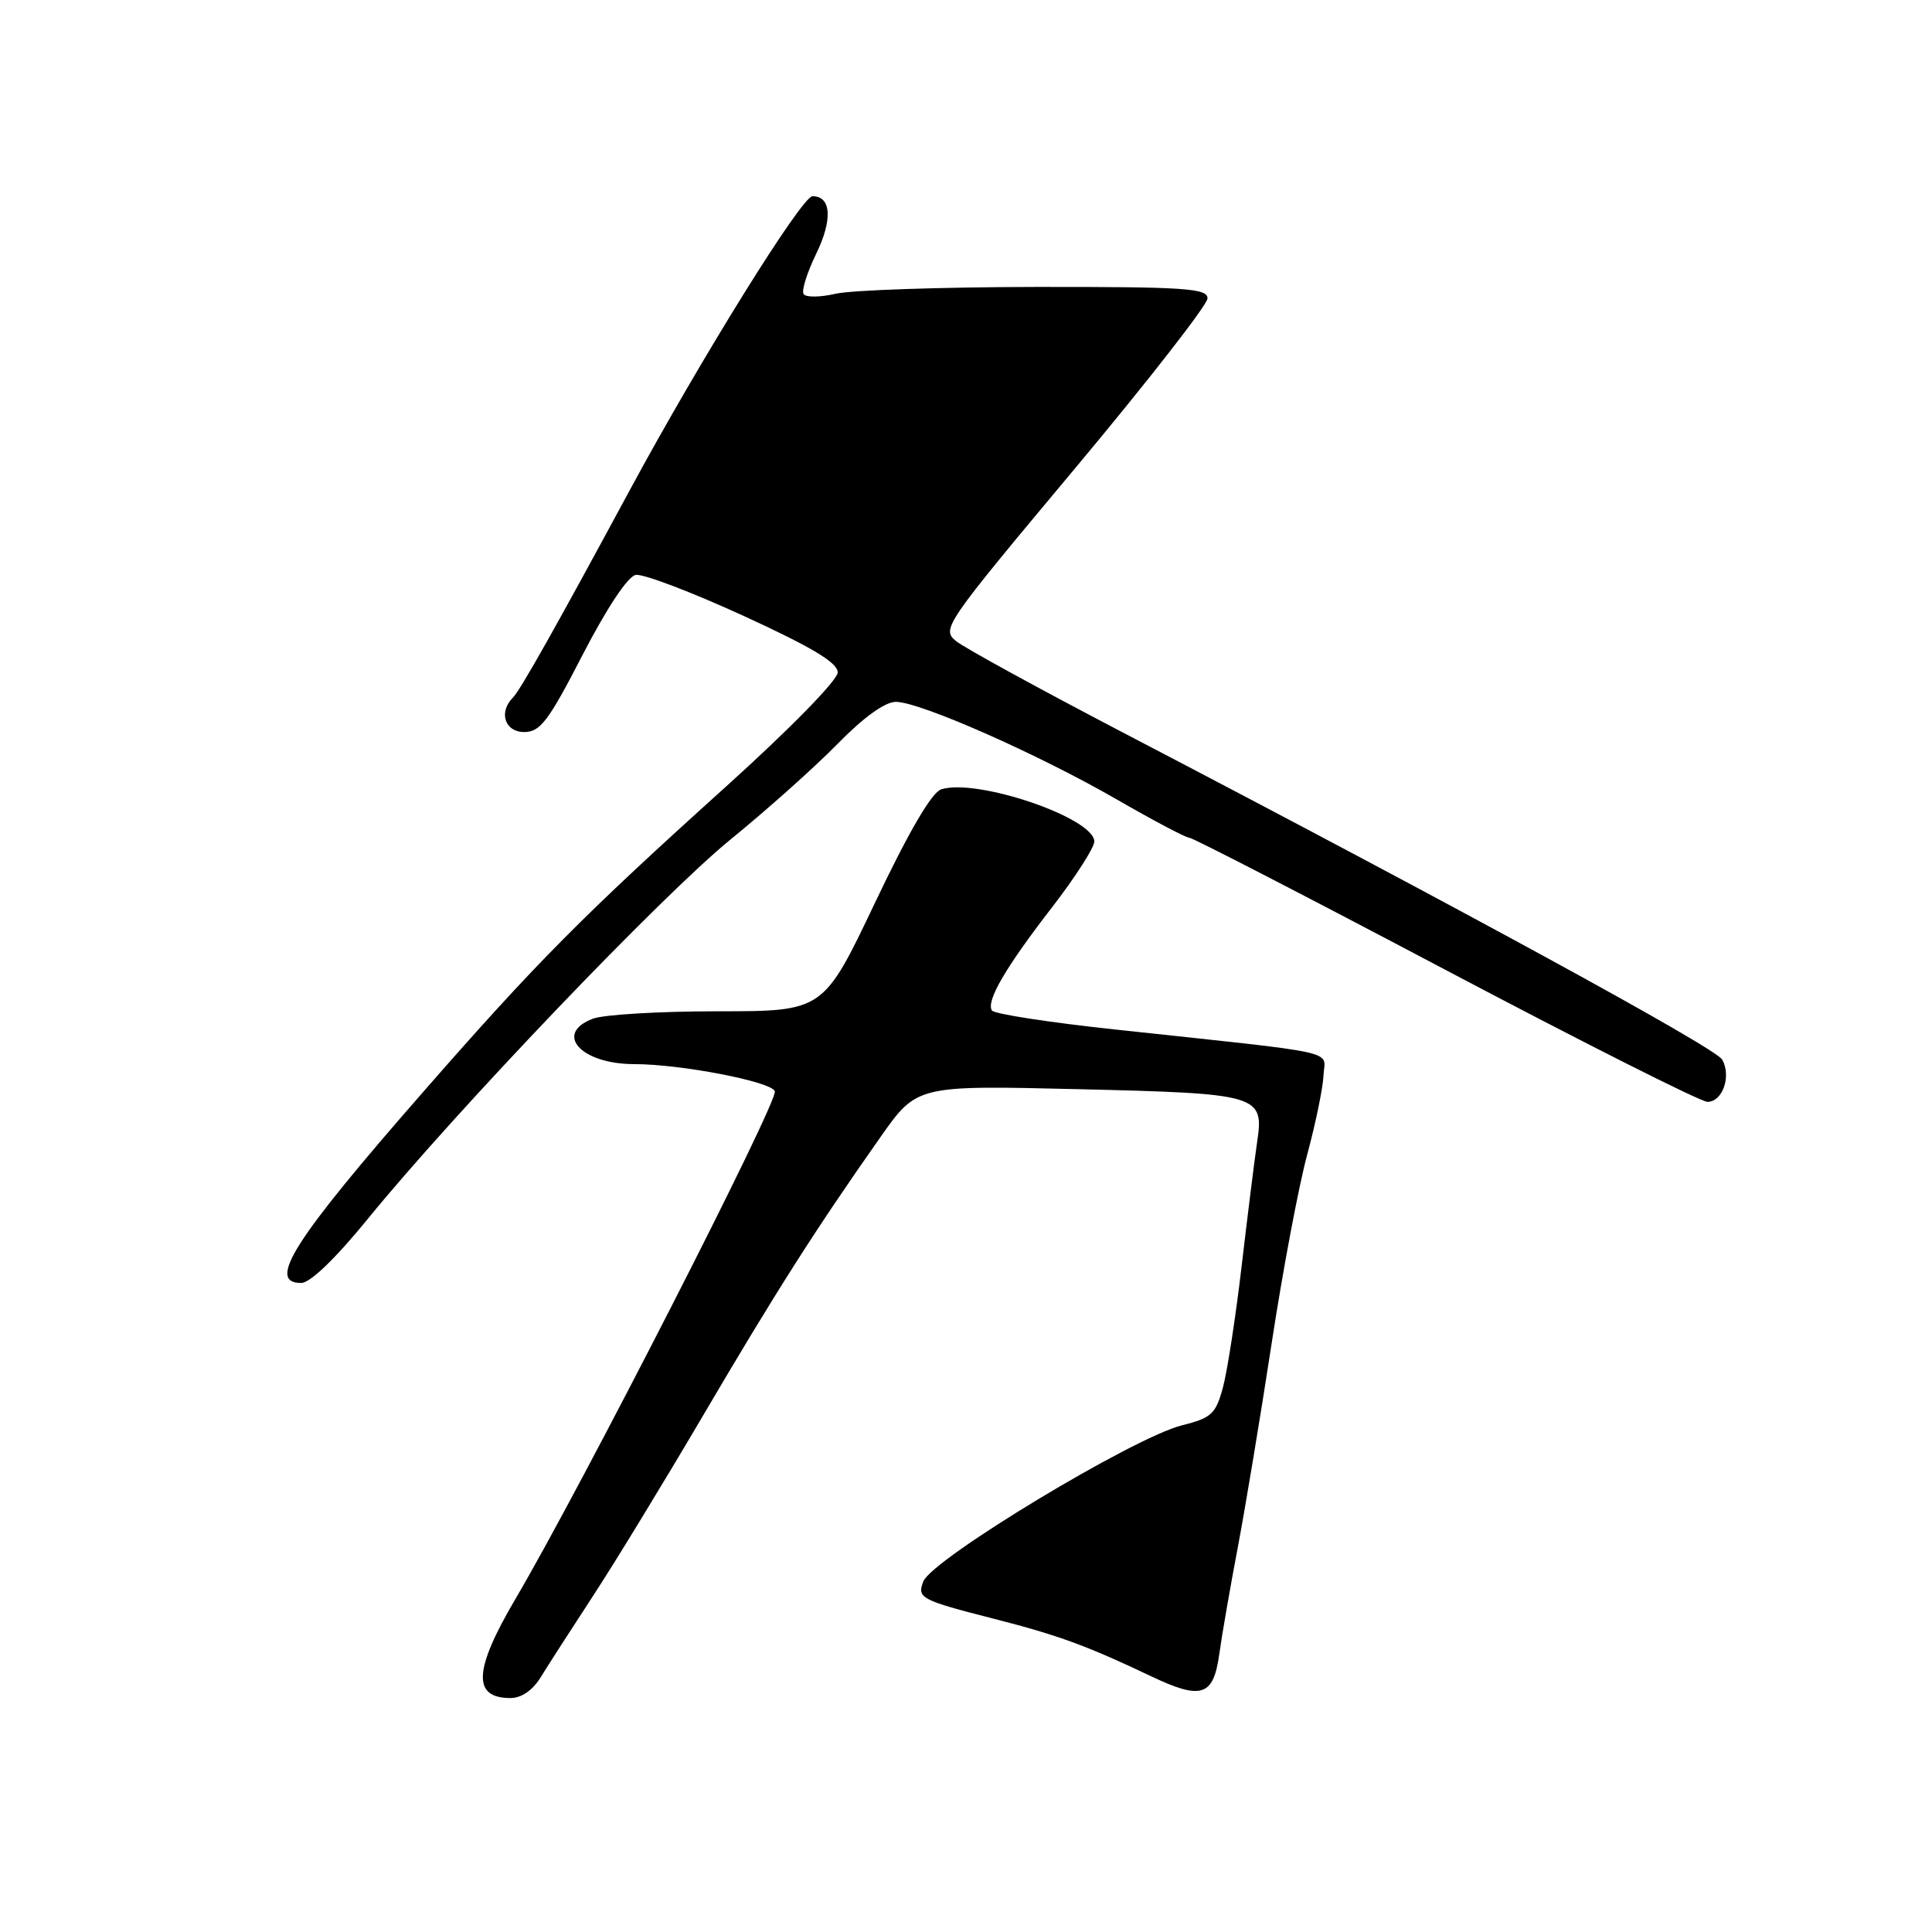 <?xml version="1.0" encoding="UTF-8" standalone="no"?>
<!DOCTYPE svg PUBLIC "-//W3C//DTD SVG 1.1//EN" "http://www.w3.org/Graphics/SVG/1.1/DTD/svg11.dtd" >
<svg xmlns="http://www.w3.org/2000/svg" xmlns:xlink="http://www.w3.org/1999/xlink" version="1.1" viewBox="0 0 256 256">
 <g >
 <path fill="currentColor"
d=" M 71.64 222.25 C 72.57 220.74 75.68 215.90 78.56 211.50 C 81.44 207.10 88.03 196.30 93.20 187.50 C 102.78 171.20 108.08 162.87 116.68 150.65 C 121.50 143.81 121.50 143.81 142.79 144.32 C 167.00 144.90 167.52 145.05 166.56 151.44 C 166.23 153.67 165.32 160.99 164.53 167.70 C 163.75 174.40 162.63 181.66 162.05 183.83 C 161.09 187.37 160.54 187.88 156.59 188.87 C 150.14 190.50 123.47 206.60 122.34 209.56 C 121.50 211.75 121.98 212.01 131.71 214.50 C 140.21 216.67 144.03 218.07 152.50 222.10 C 159.18 225.28 160.77 224.78 161.55 219.25 C 161.91 216.64 163.03 210.22 164.02 205.00 C 165.01 199.78 167.03 187.62 168.50 178.00 C 169.97 168.38 172.09 157.12 173.21 153.00 C 174.32 148.88 175.30 144.15 175.37 142.50 C 175.52 139.08 178.37 139.71 147.72 136.41 C 139.04 135.48 131.71 134.35 131.43 133.89 C 130.65 132.63 133.24 128.19 139.42 120.20 C 142.49 116.22 145.00 112.31 145.00 111.51 C 145.00 108.38 129.46 103.09 124.72 104.59 C 123.46 104.99 120.45 110.14 115.95 119.60 C 109.10 134.00 109.10 134.00 95.12 134.00 C 87.42 134.00 79.98 134.44 78.57 134.98 C 73.33 136.96 76.99 141.00 84.02 141.00 C 90.20 141.00 102.18 143.31 102.67 144.59 C 103.17 145.88 77.00 197.09 68.32 211.83 C 62.75 221.29 62.56 225.00 67.64 225.00 C 69.09 225.00 70.59 223.97 71.64 222.25 Z  M 48.66 161.60 C 60.31 147.29 87.72 118.62 96.83 111.21 C 101.60 107.33 107.96 101.65 110.97 98.58 C 114.42 95.05 117.27 93.00 118.70 93.00 C 121.90 93.00 137.53 99.91 147.96 105.92 C 152.80 108.71 157.13 111.00 157.58 111.00 C 158.03 111.00 173.30 118.88 191.51 128.50 C 209.73 138.12 225.35 146.00 226.25 146.00 C 228.25 146.00 229.44 142.61 228.20 140.40 C 227.33 138.85 193.66 120.47 149.11 97.23 C 137.90 91.38 127.81 85.86 126.70 84.96 C 124.72 83.36 125.09 82.82 142.34 62.19 C 152.05 50.58 160.00 40.38 160.00 39.54 C 160.00 38.20 157.05 38.00 137.25 38.02 C 124.74 38.04 112.81 38.44 110.74 38.92 C 108.68 39.40 106.76 39.42 106.48 38.96 C 106.19 38.50 106.94 36.12 108.13 33.67 C 110.35 29.11 110.16 26.00 107.66 26.00 C 106.24 26.00 92.79 47.64 83.42 65.00 C 73.72 82.97 68.94 91.46 67.97 92.43 C 66.03 94.37 66.89 97.00 69.46 97.00 C 71.58 97.00 72.68 95.55 77.21 86.75 C 80.42 80.54 83.19 76.37 84.24 76.18 C 85.20 76.00 91.61 78.44 98.49 81.59 C 107.64 85.79 111.00 87.81 111.00 89.10 C 111.00 90.12 104.69 96.56 96.25 104.18 C 77.15 121.40 71.11 127.49 56.07 144.69 C 38.94 164.27 35.28 170.00 39.91 170.00 C 41.09 170.00 44.42 166.80 48.66 161.60 Z "/>
</g>
</svg>